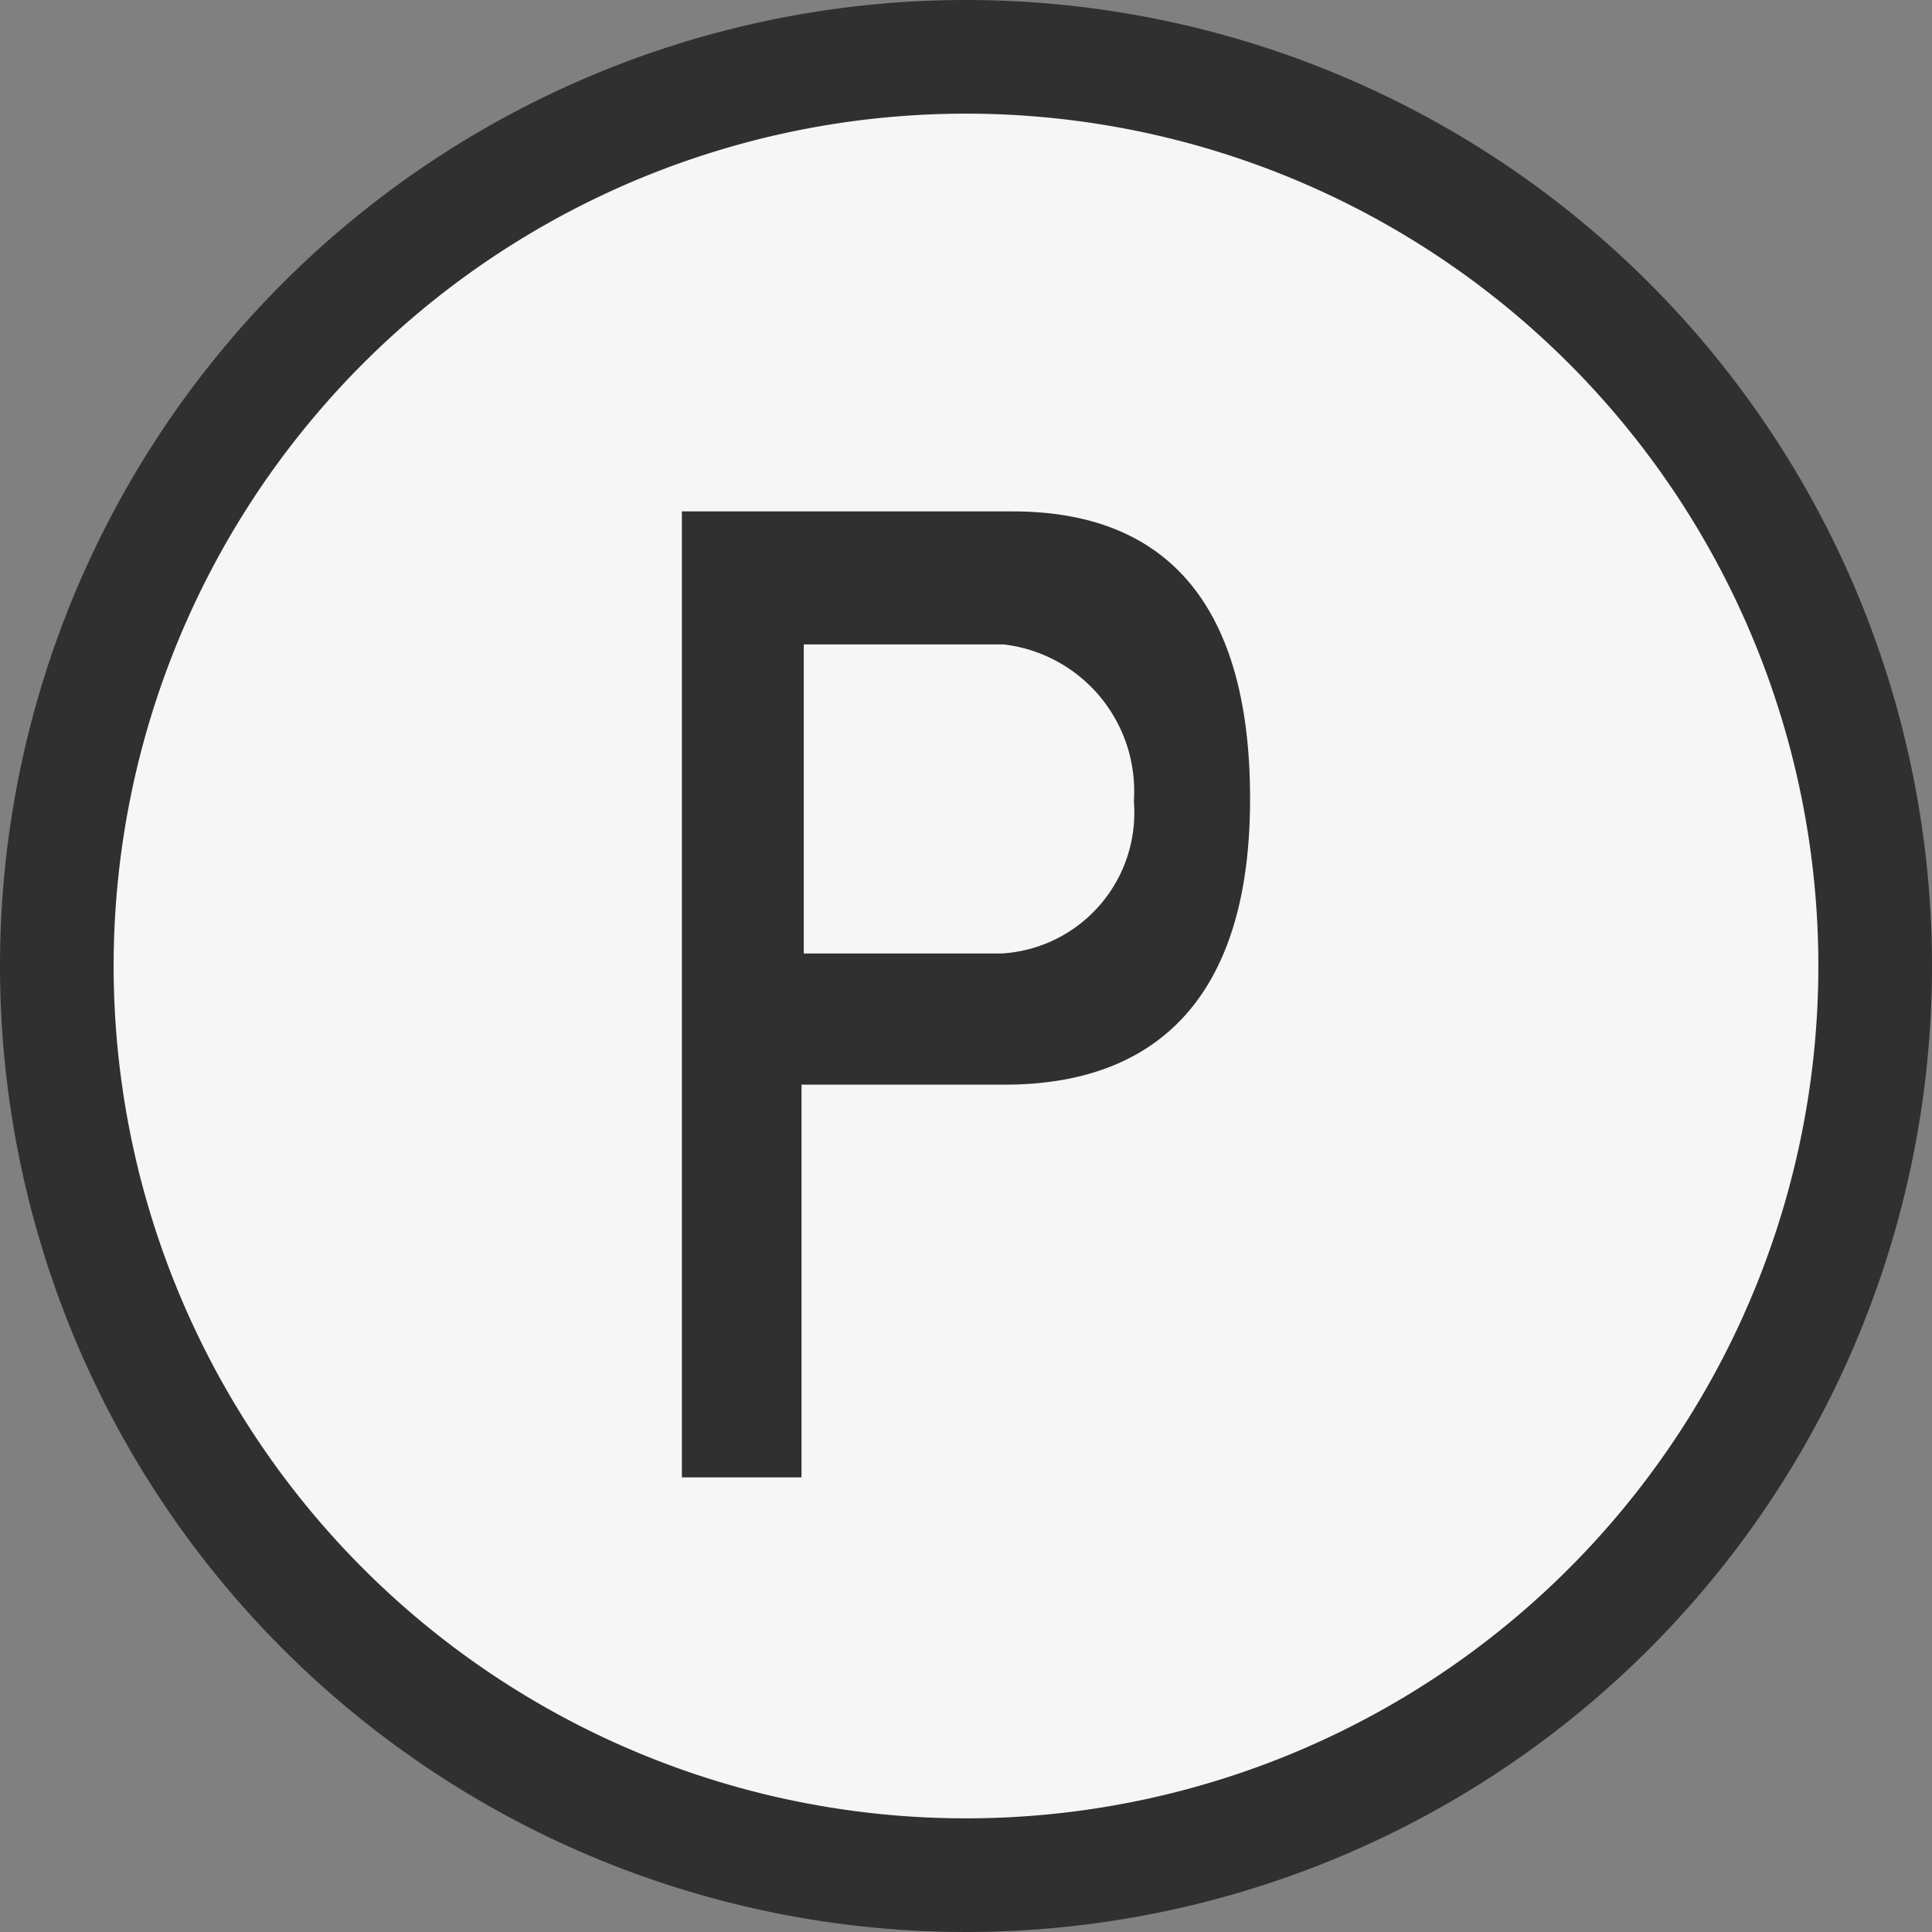 <svg xmlns="http://www.w3.org/2000/svg" width="34" height="34" viewBox="0 0 34 34"><rect x="0" y="0" width="34" height="34" fill="#808080" stroke="none"/><title>parking</title><path d="M34,17A17,17,0,1,1,17,0,17,17,0,0,1,34,17Z" style="fill:#303030"/><path d="M32,17A15,15,0,1,1,17,2,15,15,0,0,1,32,17Z" style="fill:#f6f6f6"/><path d="M17.821,9H12V26h2.105V19.088h3.577c2.706,0,4.321-1.577,4.317-5.033C22,10.985,20.806,9,17.821,9Zm-.2,7.78H14.145V11.341h3.519a2.6,2.6,0,0,1,2.29,2.758A2.482,2.482,0,0,1,17.624,16.78Z" style="fill:#303030"/></svg>